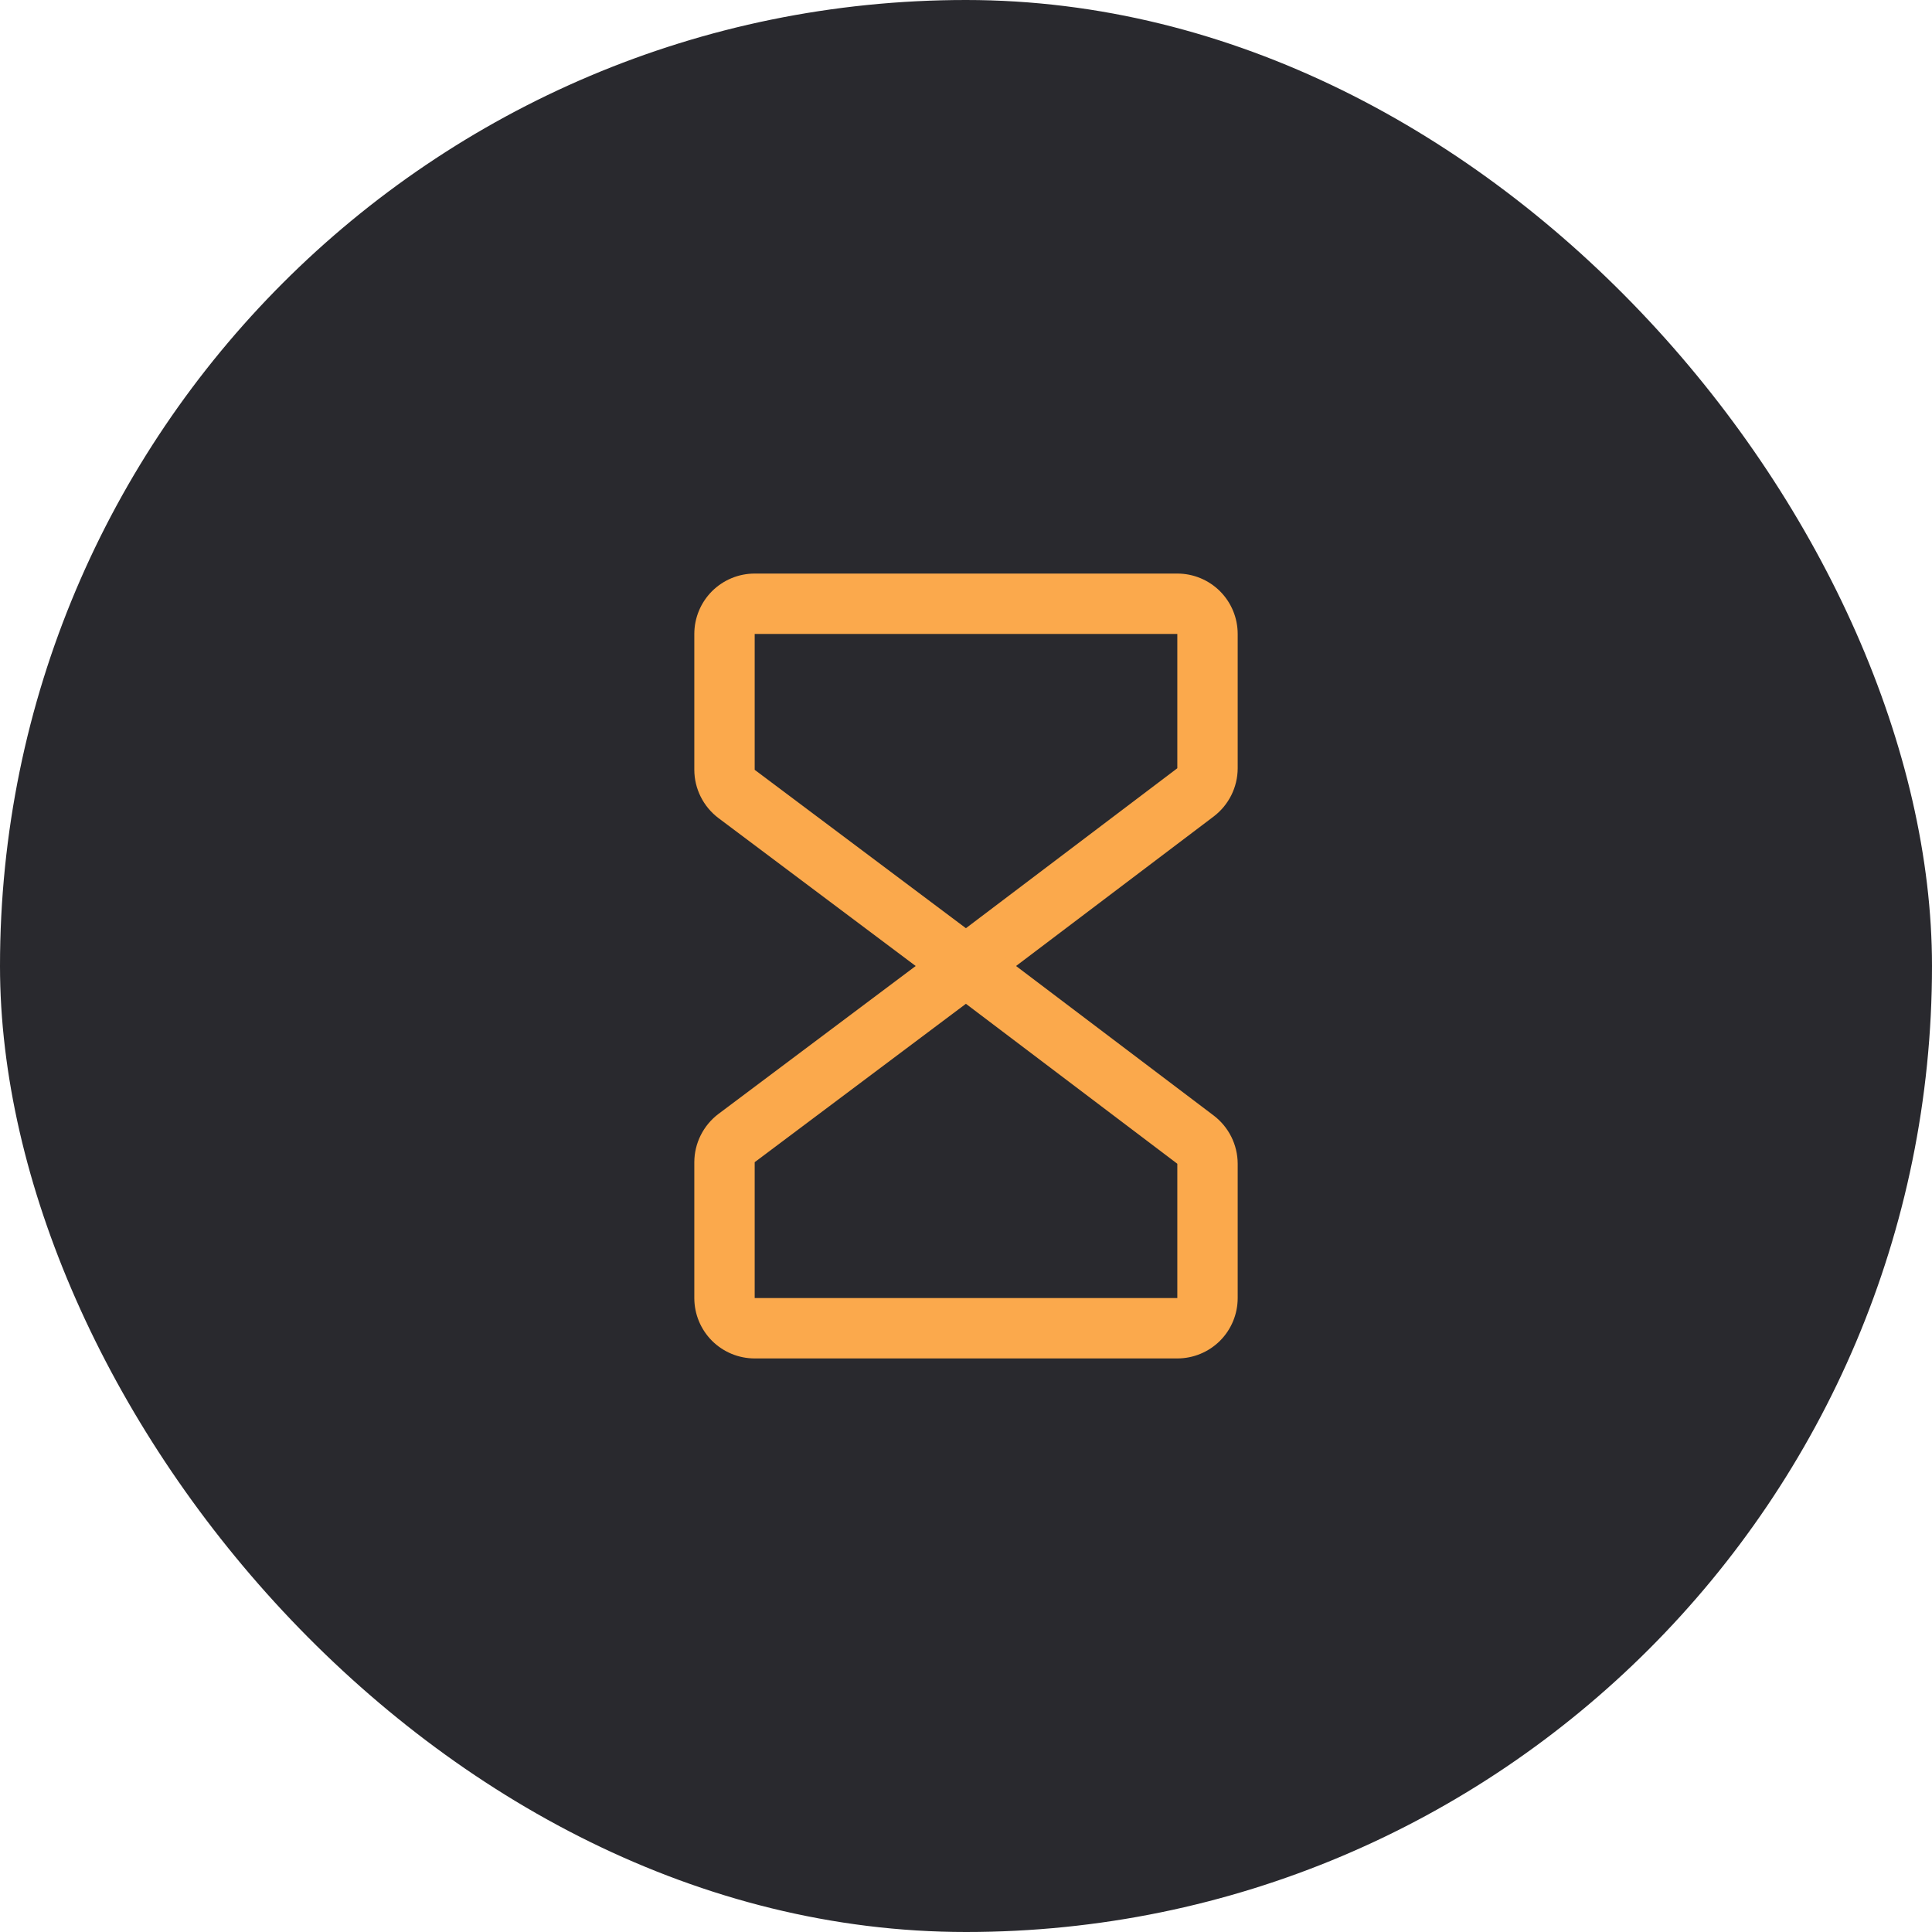 <svg width="48" height="48" viewBox="0 0 48 48" fill="none" xmlns="http://www.w3.org/2000/svg">
<rect width="48" height="48" rx="24" fill="#29292E"/>
<path fill-rule="evenodd" clip-rule="evenodd" d="M17.689 14.689C17.971 14.408 18.352 14.25 18.75 14.25H29.25C29.648 14.25 30.029 14.408 30.311 14.689C30.592 14.971 30.75 15.352 30.75 15.75V19.092C30.749 19.323 30.694 19.551 30.591 19.758C30.487 19.965 30.338 20.145 30.154 20.285L24.453 24.598C24.186 24.8 23.818 24.801 23.55 24.6L17.846 20.322C17.662 20.182 17.513 20.002 17.409 19.795C17.306 19.589 17.251 19.361 17.25 19.13L17.25 19.125L17.25 15.75C17.25 15.352 17.408 14.971 17.689 14.689ZM29.25 15.75H18.75V19.121L18.751 19.125L18.753 19.128L23.998 23.061L29.246 19.09L29.249 19.087L29.25 19.083V15.75Z" fill="#FBA94C"/>
<path fill-rule="evenodd" clip-rule="evenodd" d="M23.55 23.4C23.818 23.199 24.186 23.2 24.453 23.402L30.154 27.715C30.338 27.855 30.487 28.035 30.591 28.242C30.694 28.449 30.749 28.677 30.75 28.908L30.75 28.913L30.75 32.25C30.75 32.648 30.592 33.029 30.311 33.311C30.029 33.592 29.648 33.75 29.25 33.75H18.75C18.352 33.75 17.971 33.592 17.689 33.311C17.408 33.029 17.25 32.648 17.25 32.25V28.87C17.251 28.639 17.306 28.411 17.409 28.205C17.513 27.998 17.662 27.818 17.846 27.678L17.85 27.675L23.55 23.4ZM18.75 28.879L18.751 28.875L18.753 28.872L23.998 24.939L29.246 28.91L29.249 28.913L29.25 28.914L29.25 28.917V32.25H18.75V28.879Z" fill="#FBA94C"/>
</svg>
